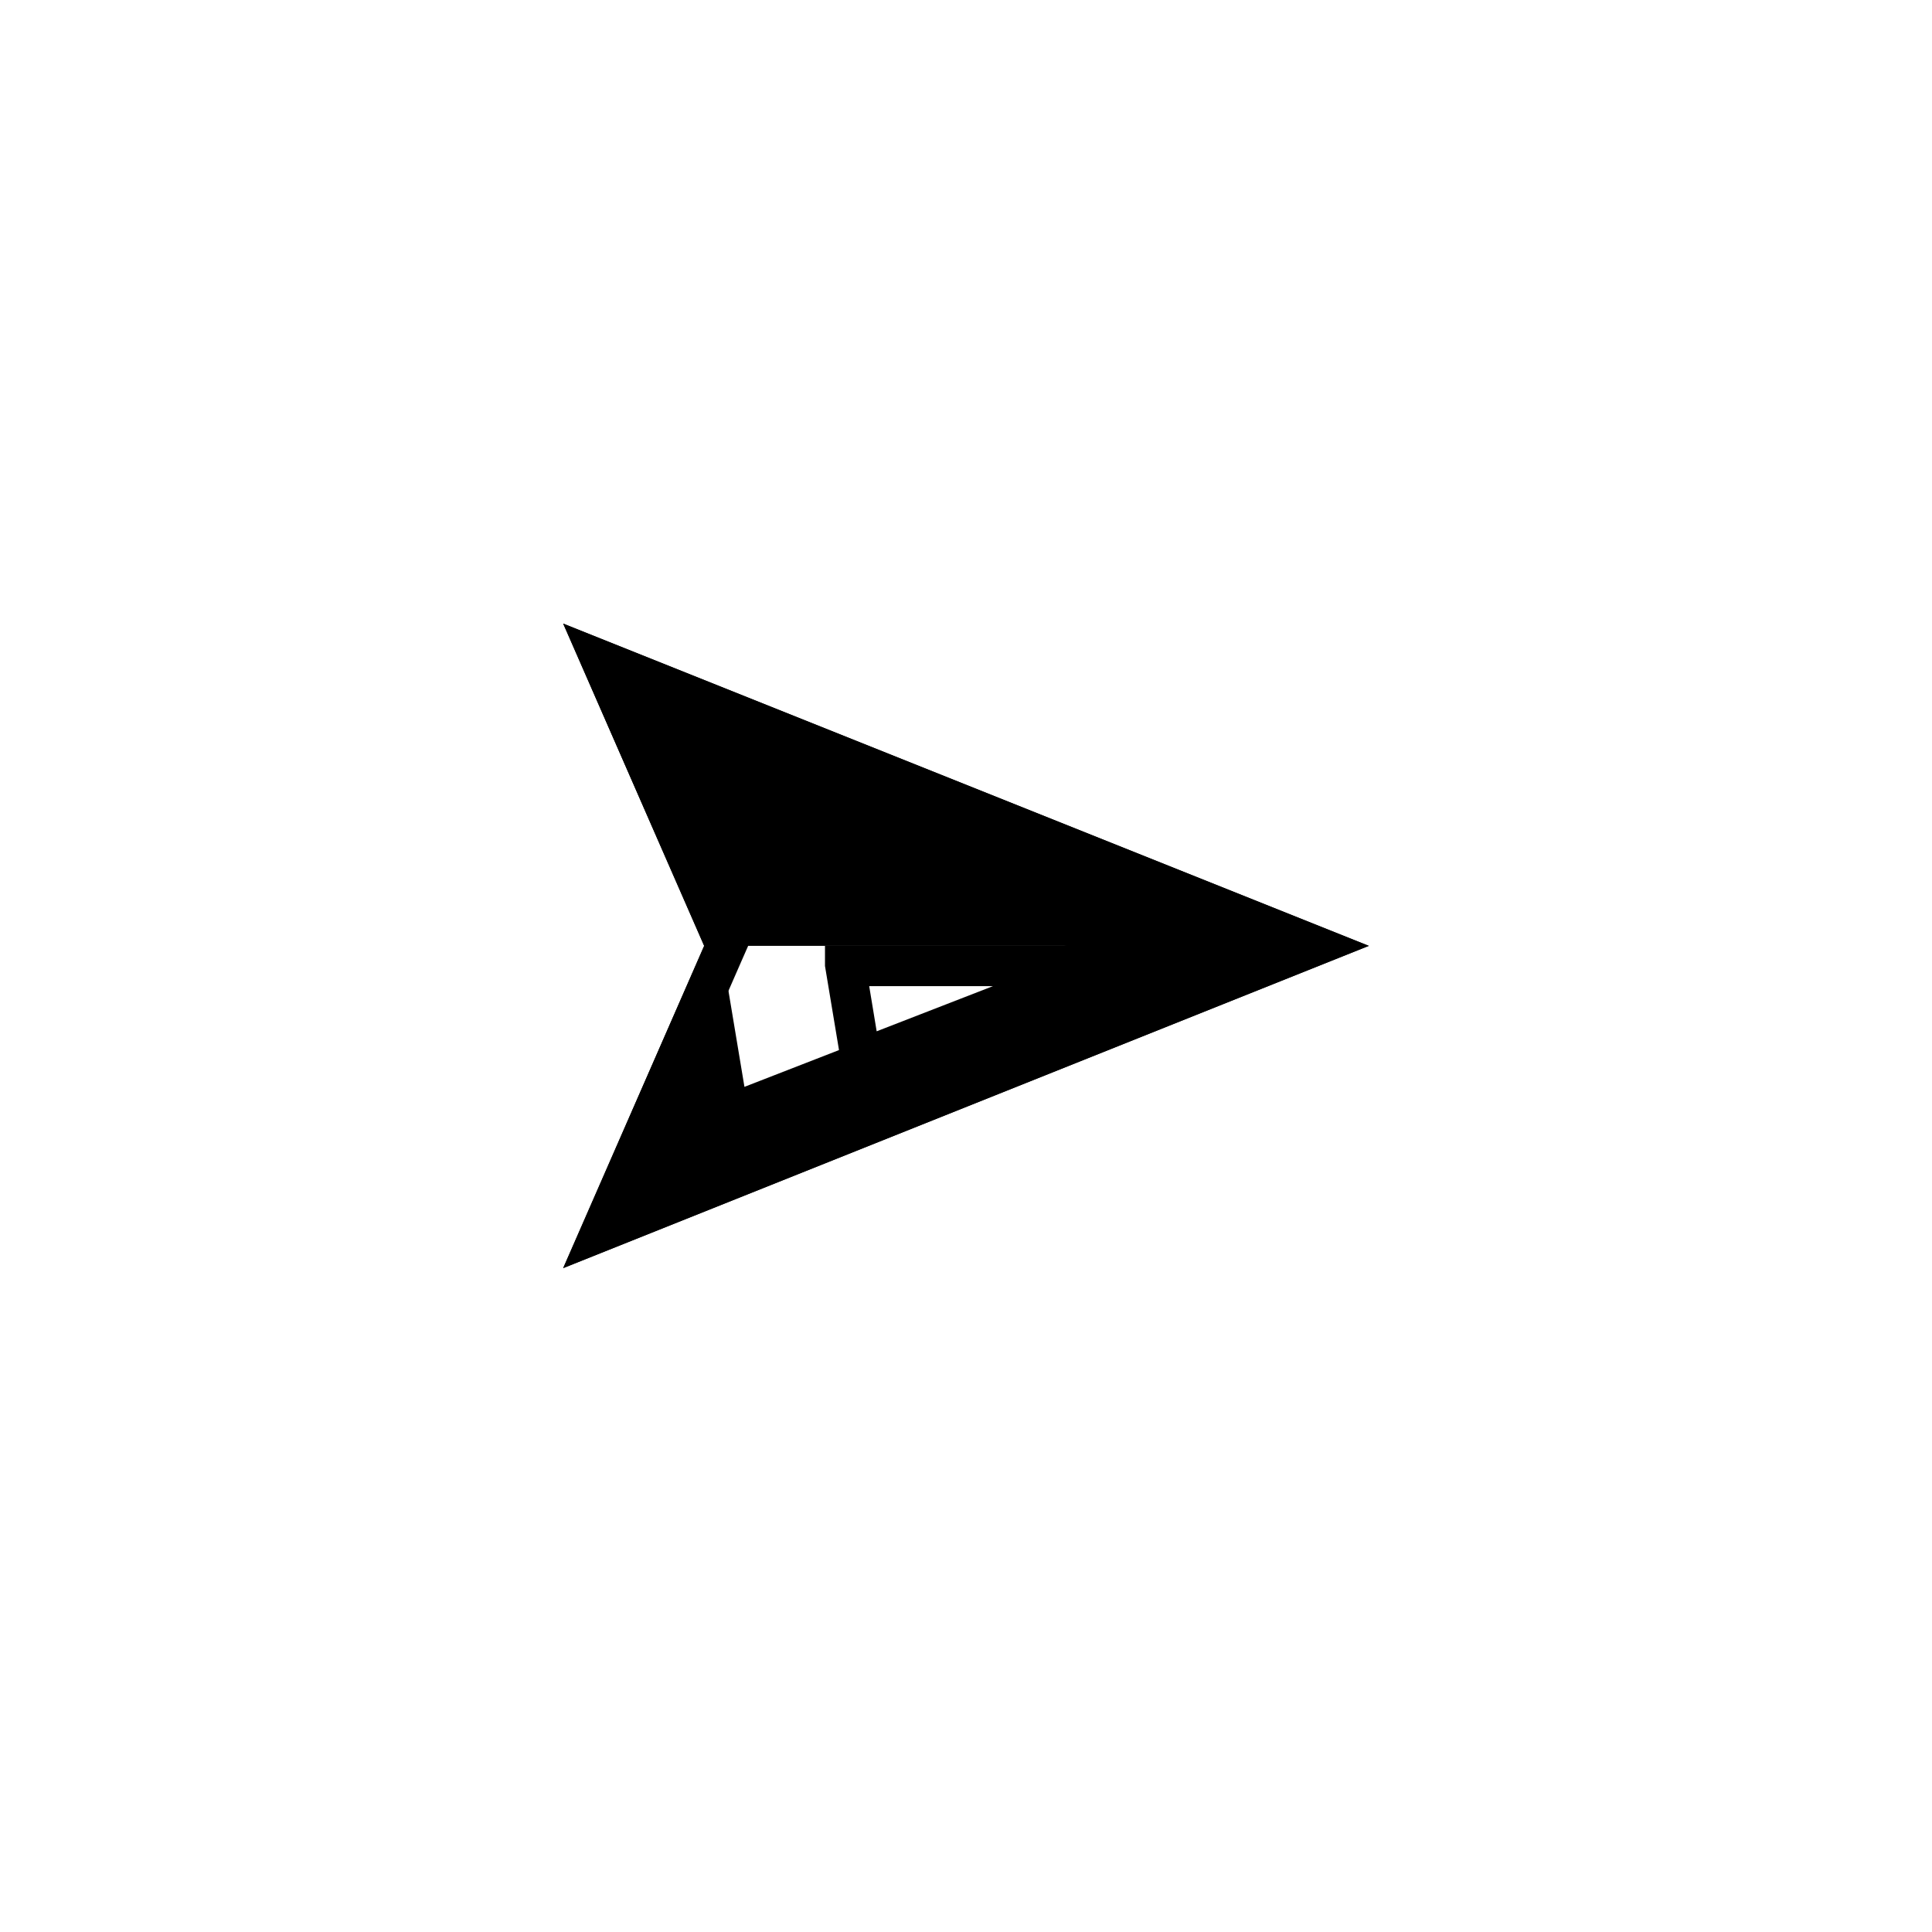 <?xml version="1.0" encoding="utf-8"?>
<svg version="1.1" width="400" height="400" viewBox="0 0 400 400" xmlns="http://www.w3.org/2000/svg">
  <desc>Created with Fabric.js 3.6.2</desc>
  <g transform="matrix(-4.17, 0, 0, -4.17, 200, 195.83)" id="surface1">
    <path style="stroke: none; stroke-width: 1; stroke-dasharray: none; stroke-linecap: butt; stroke-dashoffset: 0; stroke-linejoin: miter; stroke-miterlimit: 4; fill-rule: nonzero; opacity: 1;" transform=" translate(-24, -23)" d="M 44 7 L 4 23 L 44 39 L 37 23 Z M 36 23 L 17 23 L 35 16 L 36 22 Z" stroke-linecap="round"/>
  </g>
  <g transform="matrix(4.17 0 0 4.17 200 195.83)" id="surface1">
    <path style="stroke: none; stroke-width: 1; stroke-dasharray: none; stroke-linecap: butt; stroke-dashoffset: 0; stroke-linejoin: miter; stroke-miterlimit: 4; fill: rgb(0,0,0); fill-rule: nonzero; opacity: 1;" d="M 16.211 -12.332 L 11.168 -0.801 L 10.816 0 L 11.168 0.801 L 16.211 12.332 L -14.613 0 L 16.211 -12.332 M 20 -16 L -20 0 L 20 16 L 13 0 L 20 -16 Z" stroke-linecap="round" transform="matrix(-1, 0, 0, -1, 0, 0)"/>
  </g>
  <g transform="matrix(4.17 0 0 4.17 210.42 195.83)" id="surface1">
    <path style="stroke: none; stroke-width: 1; stroke-dasharray: none; stroke-linecap: butt; stroke-dashoffset: 0; stroke-linejoin: miter; stroke-miterlimit: 4; fill: rgb(0,0,0); fill-rule: nonzero; opacity: 1;" d="M 9.5 -1 L 8.5 -7 L -9.5 0 L 7.5 7 L 5.5 2 L -2.5 0 L 9.5 0 L 9.5 -1 Z M 1.16 -2 L 6.934 -4.242 L 7.305 -2 L 1.16 -2 Z" stroke-linecap="round" transform="matrix(-1, 0, 0, -1, 0, 0)"/>
  </g>
</svg>